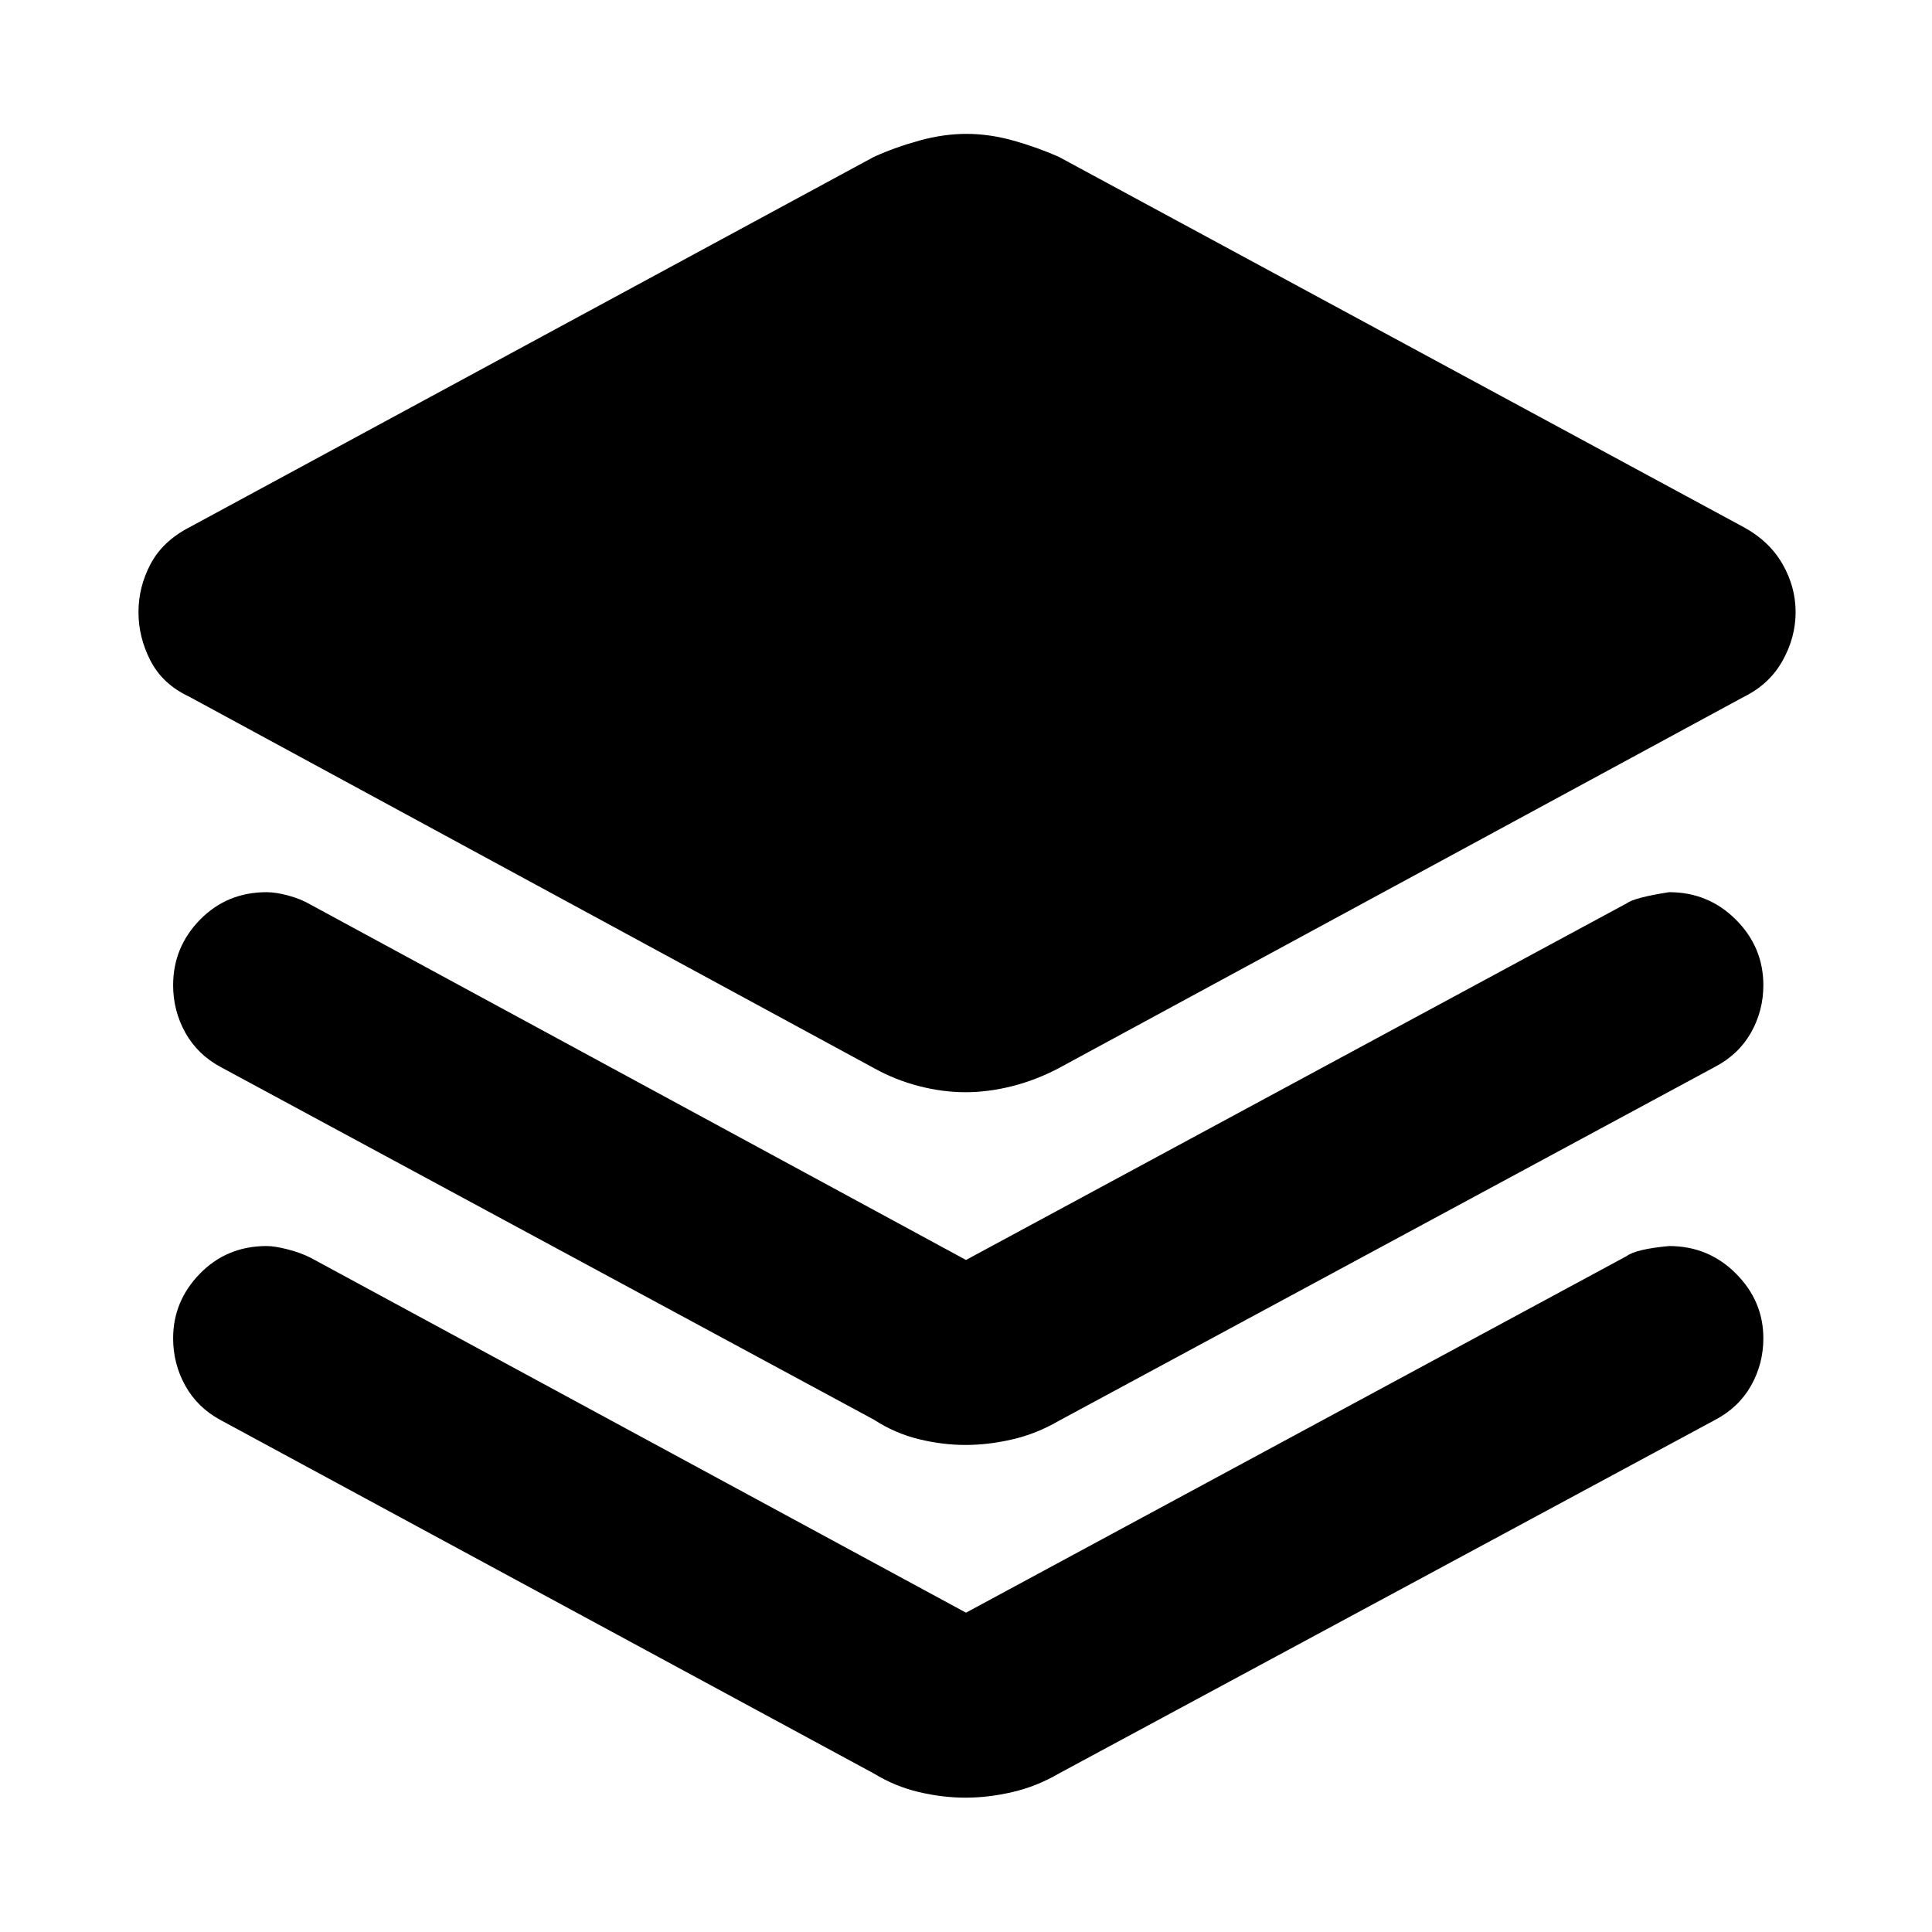 <svg xmlns="http://www.w3.org/2000/svg" height="40" viewBox="0 -960 960 960" width="40"><path d="M479.75-417.28q-11.36 0-23.19-3.06-11.82-3.07-22.31-8.92L94.06-613.8q-13.22-6.19-19.23-17.81-6.02-11.63-6.02-24.22 0-12.58 6.02-23.93 6.01-11.34 19.23-18.2l340.19-184.1q10.65-4.81 22.64-8.11 12-3.31 23.36-3.31t23.19 3.31q11.82 3.3 22.69 8.11l340.48 184.1q12.55 6.86 19.09 18.2 6.53 11.35 6.53 23.93 0 12.59-6.53 24.22-6.54 11.62-19.09 17.81L526.13-429.26q-11.03 5.85-23.02 8.92-12 3.06-23.36 3.06Zm.25 83.35 328.26-177.19q3.86-2.89 21.13-5.56 19.5 0 33.16 13.65 13.65 13.66 13.65 32.6 0 12.65-6.13 23.52-6.14 10.87-17.94 17.05L526.13-254q-11.03 6.42-23.02 9.2-12 2.79-23.36 2.79t-23.19-2.88q-11.82-2.88-22.31-9.68L109.54-429.86q-11.42-6.18-17.47-17.05-6.04-10.87-6.04-23.52 0-18.94 13.38-32.6 13.39-13.65 33.09-13.65 4.59 0 10.82 1.69t11.09 4.54L480-333.93Zm0 175.26 328.26-177.18q4.61-3.47 21.13-5 19.5 0 33.16 13.65 13.65 13.66 13.65 32.21 0 12.66-6.13 23.53-6.14 10.87-17.94 17.05l-326 175.67q-11.03 6.42-23.02 9.2-12 2.79-23.36 2.79t-23.19-2.79q-11.82-2.78-22.31-9.2L109.54-254.41q-11.42-6.18-17.47-17.05-6.04-10.87-6.04-23.53 0-18.55 13.38-32.21 13.39-13.65 33.09-13.65 4.02 0 10.54 1.68 6.51 1.69 11.37 4.17L480-158.67Z"/></svg>